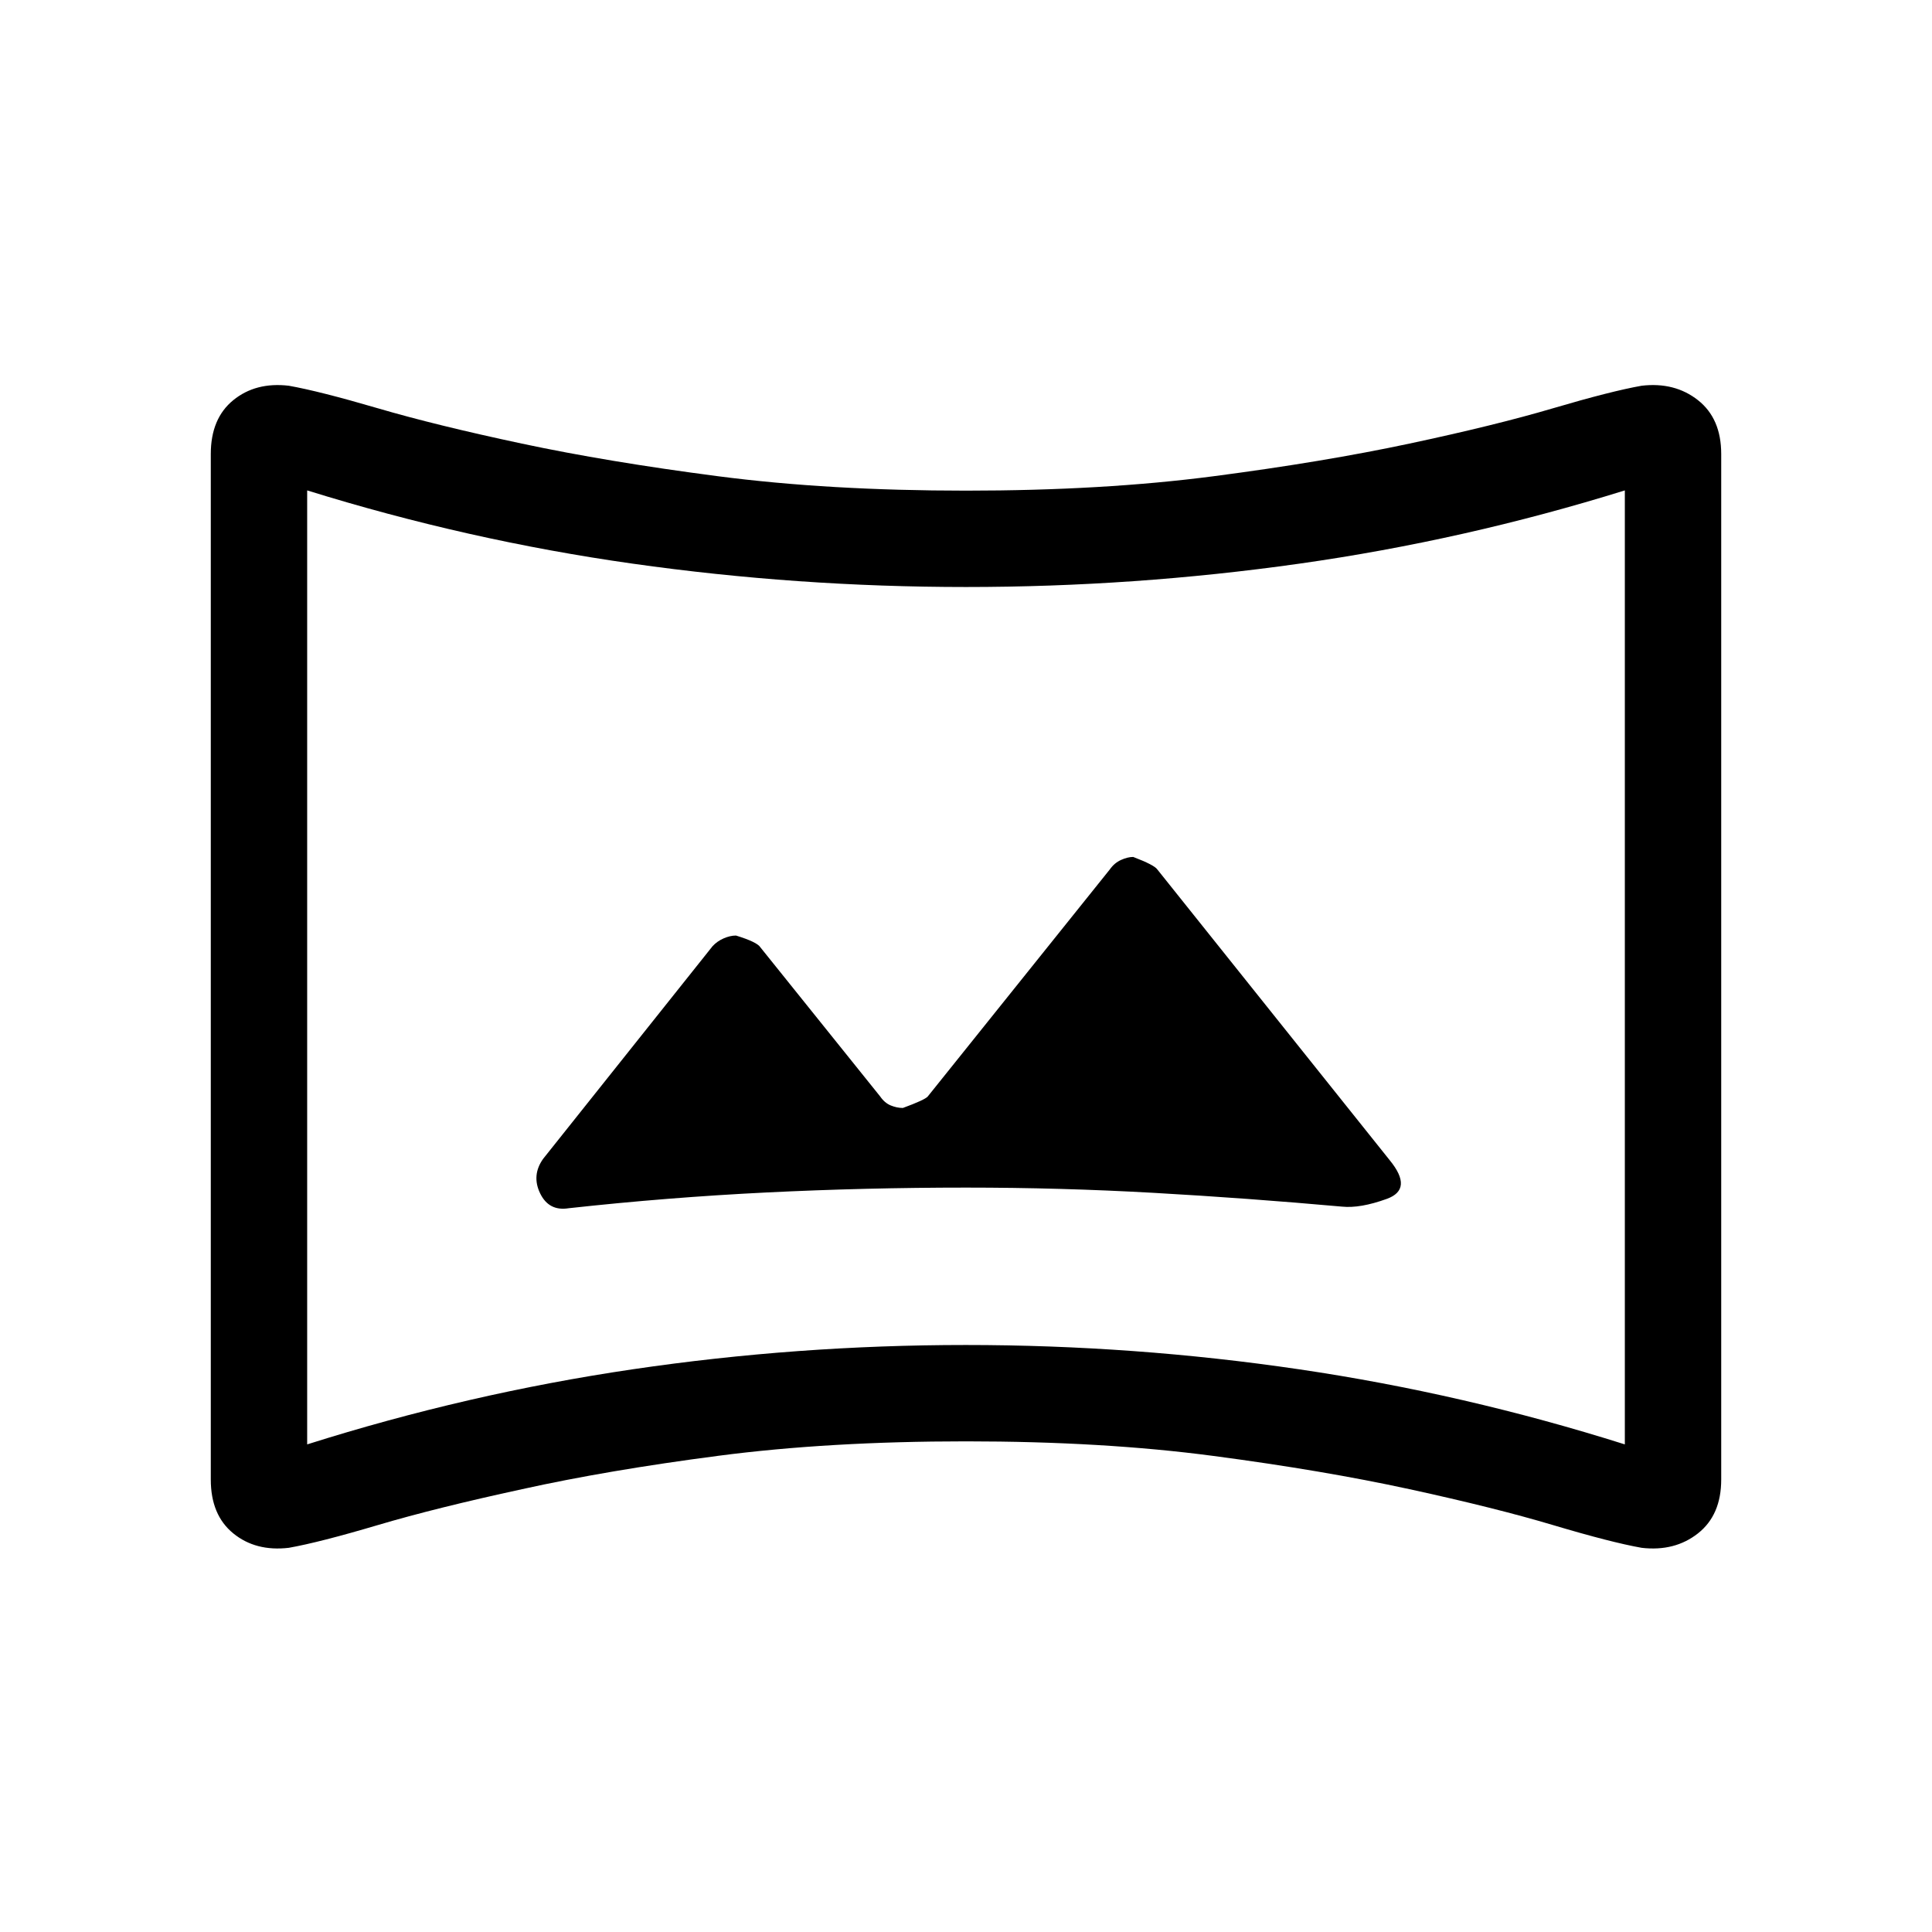 <svg xmlns="http://www.w3.org/2000/svg" height="40" viewBox="0 -960 960 960" width="40"><path d="m437.36-415.17-59.53-74.11q-1.59-2.62-12.11-5.85-2.95 0-6.19 1.43-3.23 1.42-5.47 3.87L269.9-384.21q-5.86 8.22-1.5 17.2 4.36 8.98 14.2 7.37 49.14-5.41 98.28-7.83t99.24-2.42q46.93 0 93.21 2.61 46.28 2.61 93.45 6.84 9.09.95 22.33-3.85 13.24-4.8 1.4-19.25L575.08-527.96q-1.49-2.23-12-6.23-2.75 0-6.07 1.5-3.31 1.5-5.57 4.73L461-415.17q-1.46 1.71-12.37 5.71-2.95 0-6-1.24-3.04-1.24-5.27-4.47ZM143.5-190.9q-16.45 1.92-27.6-7.18-11.16-9.1-11.16-26.73v-509.61q0-17.63 11.16-26.73 11.15-9.1 27.6-7.18 15.19 2.69 44.17 11.18 28.99 8.5 71.61 17.57 42.62 9.08 97.59 16.23 54.96 7.15 123.13 7.15 68.17 0 122.94-7.15 54.78-7.15 97.4-16.23 42.62-9.07 71.41-17.57 28.79-8.49 43.98-11.18 16.45-1.92 27.99 7.18t11.54 26.73v509.61q0 17.63-11.54 26.73-11.54 9.1-27.99 7.18-15.19-2.69-43.98-11.28t-71.41-17.86q-42.62-9.27-97.4-16.51-54.77-7.25-122.94-7.25-68.17 0-123.15 7.19-54.99 7.18-97.41 16.57-42.78 9.27-71.77 17.86-28.98 8.59-44.17 11.28Zm9.13-51.39q79.77-25.22 161.71-37.31 81.94-12.08 165.55-12.08 83.61 0 165.63 12.08 82.01 12.09 161.85 37.31v-474.03q-79.79 24.81-161.76 36.4-81.97 11.6-165.61 11.6-83.64 0-165.61-11.6-81.97-11.59-161.76-36.4v474.03ZM480-479.62Z"/></svg>
